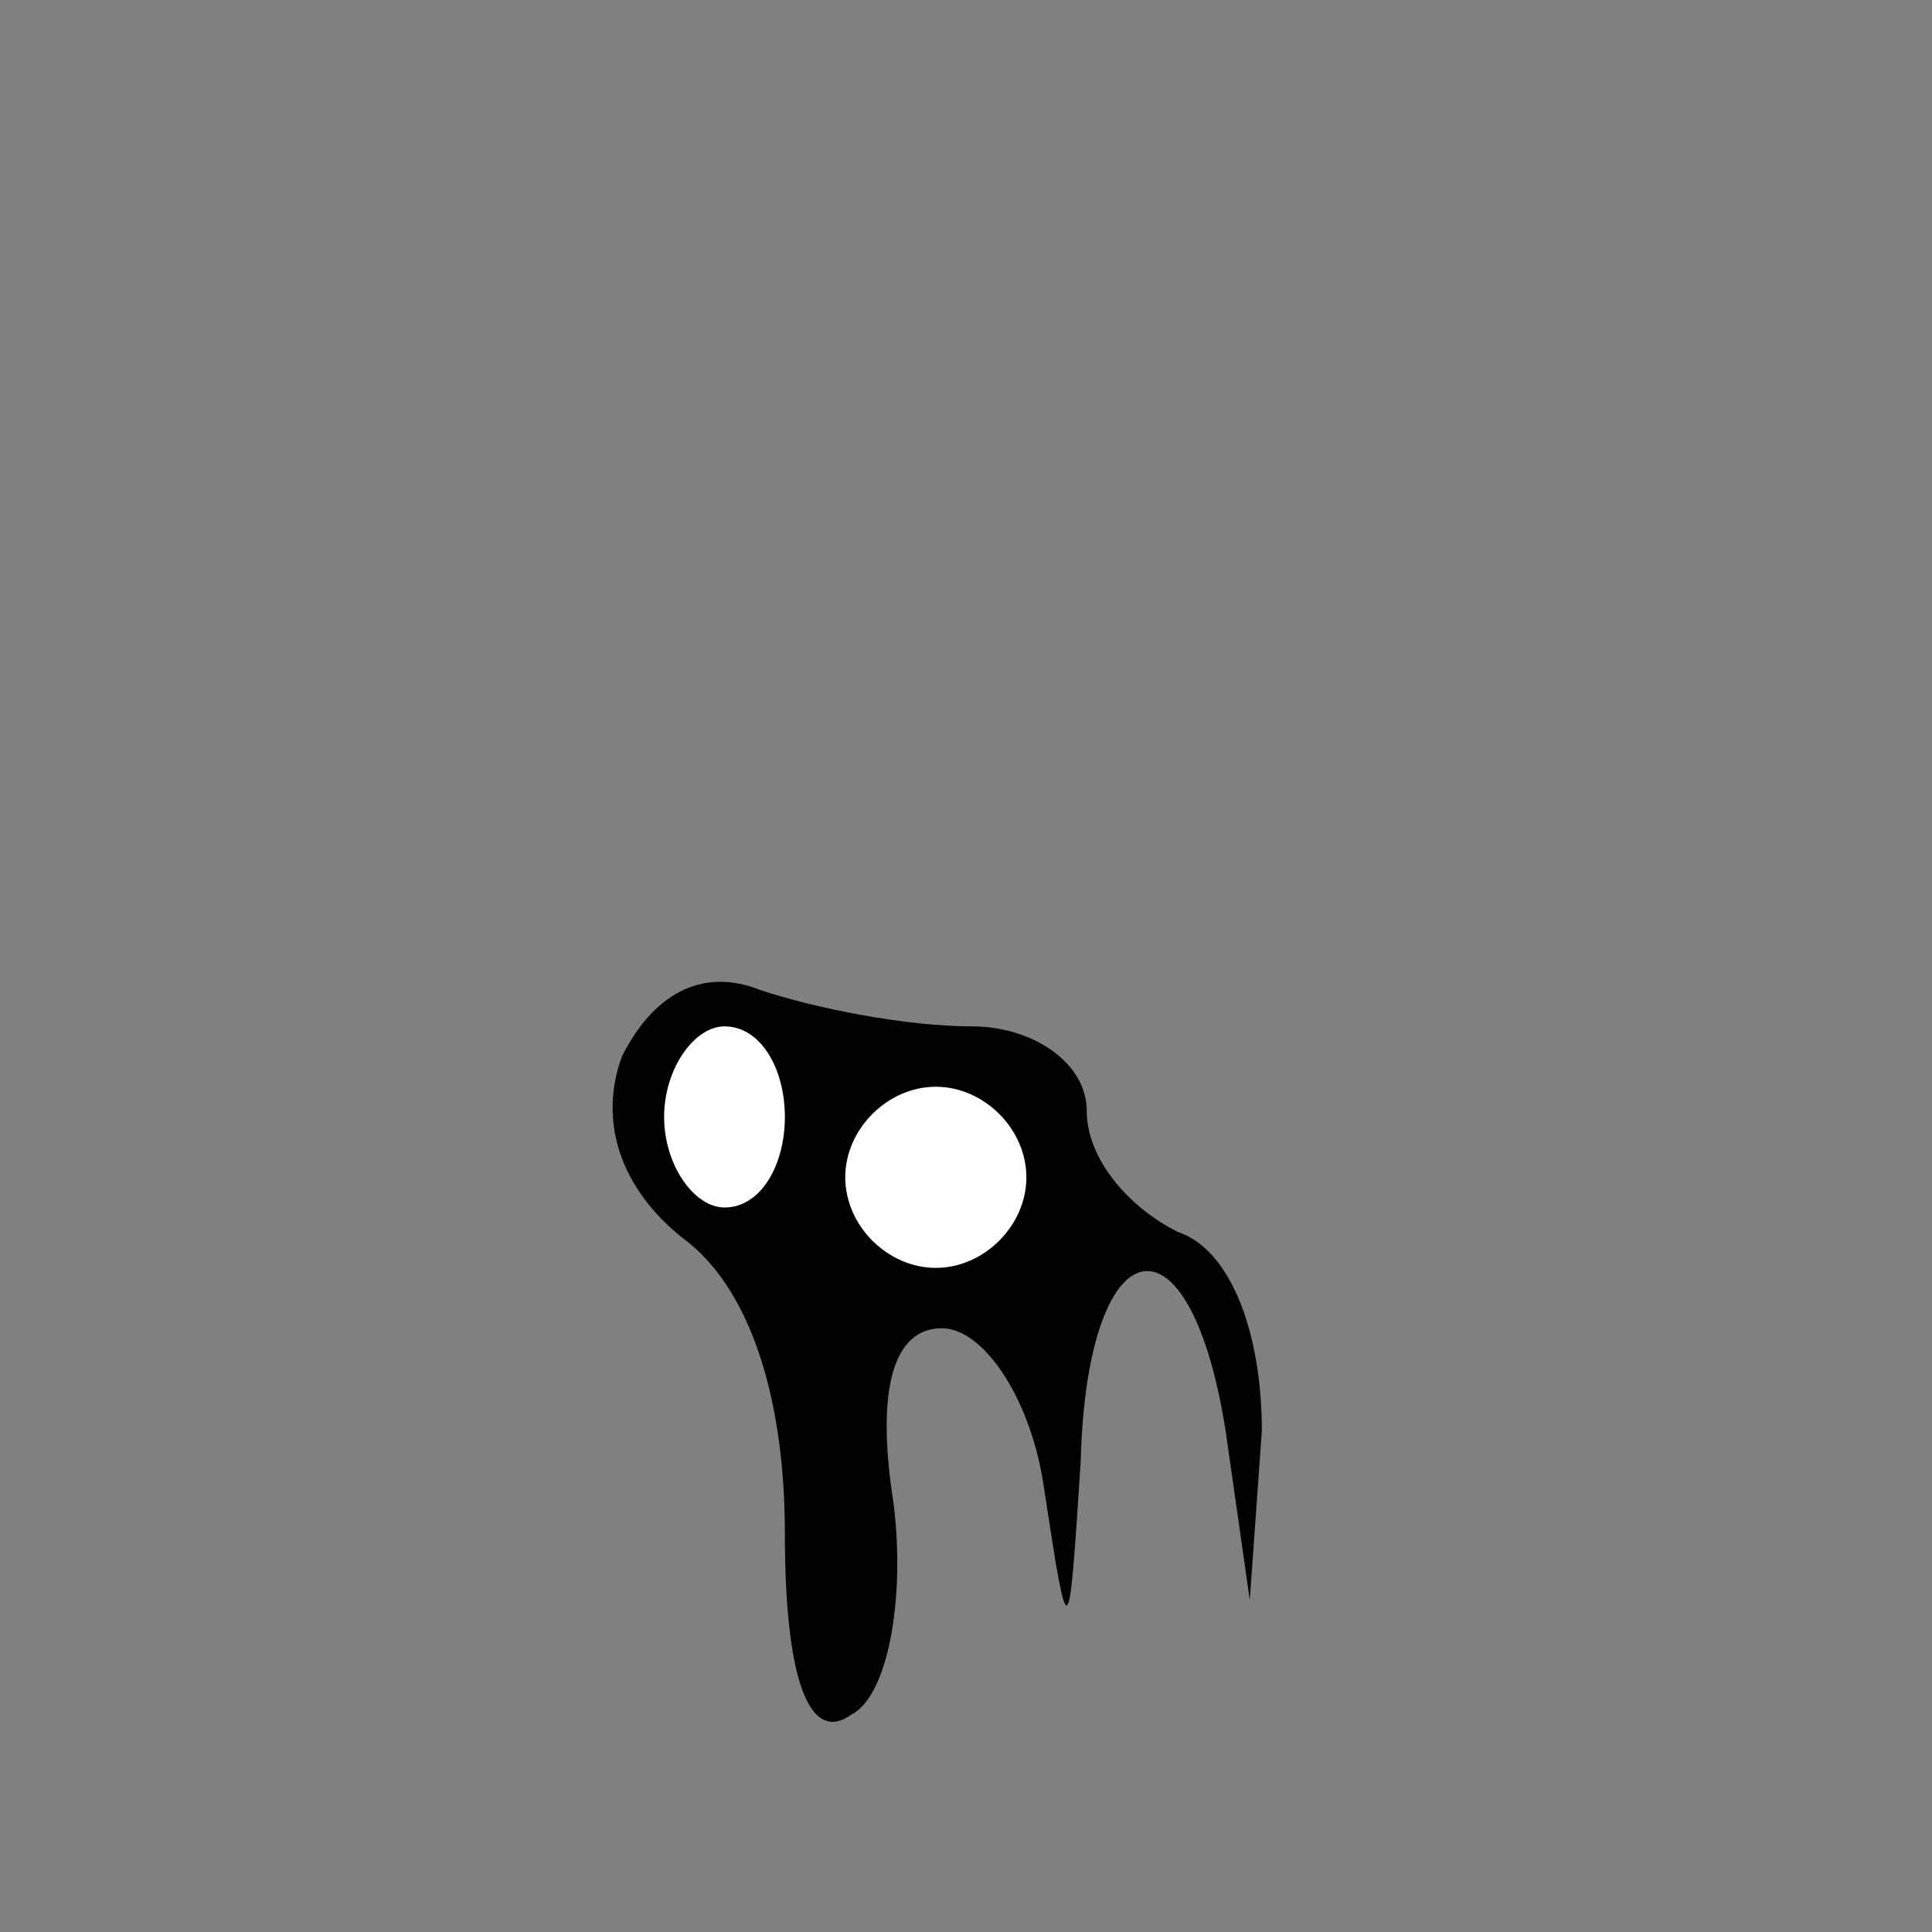 <?xml version="1.0" standalone="no"?>
<!DOCTYPE svg PUBLIC "-//W3C//DTD SVG 20010904//EN"
 "http://www.w3.org/TR/2001/REC-SVG-20010904/DTD/svg10.dtd">
<svg version="1.0" xmlns="http://www.w3.org/2000/svg"
 width="32pt" height="32pt" viewBox="0 0 32 32"
 preserveAspectRatio="xMidYMid meet">
<rect x="0" y="0" width="32" height="32" fill="#808080" stroke="none"/>
<g transform="translate(0,32) scale(0.1,-0.1)"
fill="#000000" stroke="none">
<path fill="#000000" stroke="none" d="M103 145 c-4 -11 0 -22 10 -30 11 -8
17 -26 17 -49 0 -24 4 -35 11 -30 6 3 9 19 7 35 -3 19 0 29 8 29 7 0 15 -12
17 -27 4 -26 4 -26 6 5 1 39 18 43 24 5 l4 -28 2 28 c0 16 -5 30 -14 33 -8 4
-15 12 -15 20 0 8 -9 14 -19 14 -11 0 -26 3 -35 6 -10 4 -18 -1 -23 -11z"/>
<path fill="#ffffff" stroke="none" d="M130 135 c0 -8 -4 -15 -10 -15 -5 0
-10 7 -10 15 0 8 5 15 10 15 6 0 10 -7 10 -15z"/>
<path fill="#ffffff" stroke="none" d="M170 125 c0 -8 -7 -15 -15 -15 -8 0
-15 7 -15 15 0 8 7 15 15 15 8 0 15 -7 15 -15z"/>
</g>
</svg>
